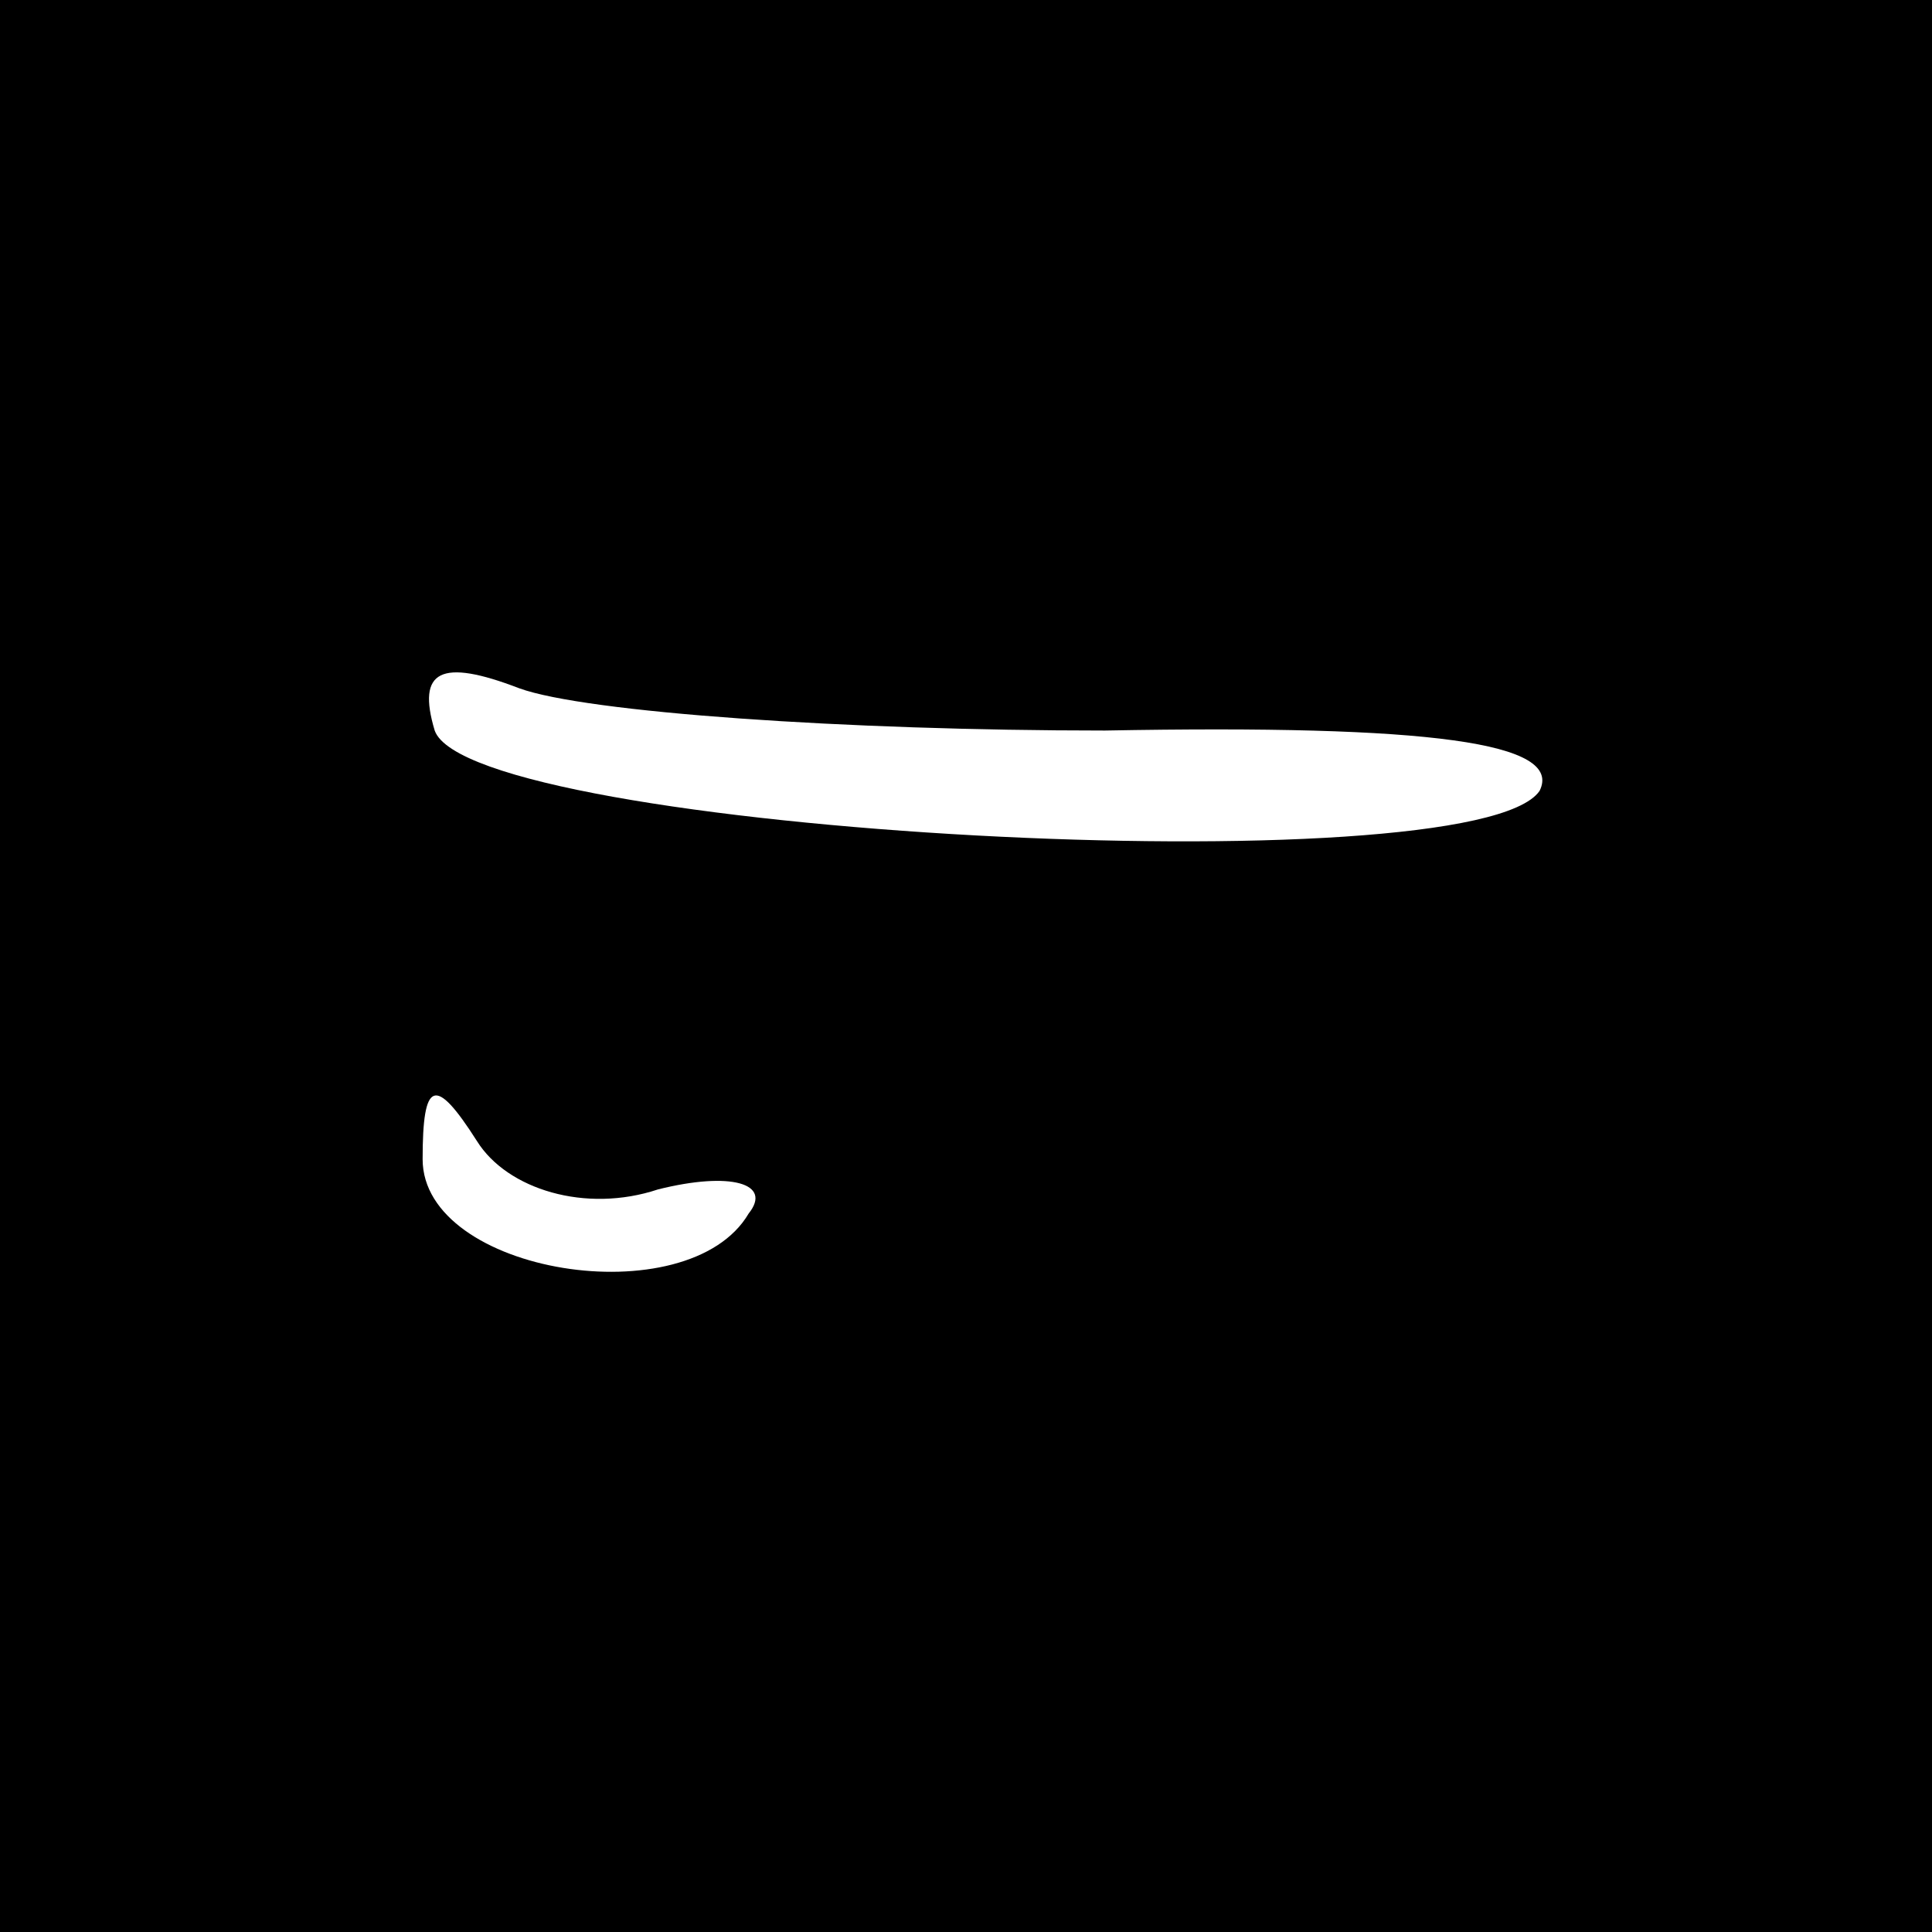 <?xml version="1.0" standalone="no"?>
<!DOCTYPE svg PUBLIC "-//W3C//DTD SVG 20010904//EN"
 "http://www.w3.org/TR/2001/REC-SVG-20010904/DTD/svg10.dtd">
<svg version="1.0" xmlns="http://www.w3.org/2000/svg"
 width="32pt" height="32pt" viewBox="0 0 32 32"
 preserveAspectRatio="xMidYMid meet">
<rect x="0" y="0" width="32" height="32" fill="#808080" stroke="none"/>
<g transform="translate(0,32) scale(0.1,-0.1)"
fill="#000000" stroke="none">
<path fill="#000000" stroke="none" d="M0 160 l0 -160 160 0 160 0 0 160 0
160 -160 0 -160 0 0 -160z"/>
<path fill="#ffffff" stroke="none" d="M183 199 c54 1 76 -2 72 -10 -11 -16
-177 -7 -183 10 -3 10 1 12 14 7 11 -4 54 -7 97 -7z"/>
<path fill="#ffffff" stroke="none" d="M109 123 c12 3 19 1 15 -4 -10 -17 -54
-10 -54 9 0 13 2 14 9 3 5 -8 18 -12 30 -8z"/>
</g>
</svg>
